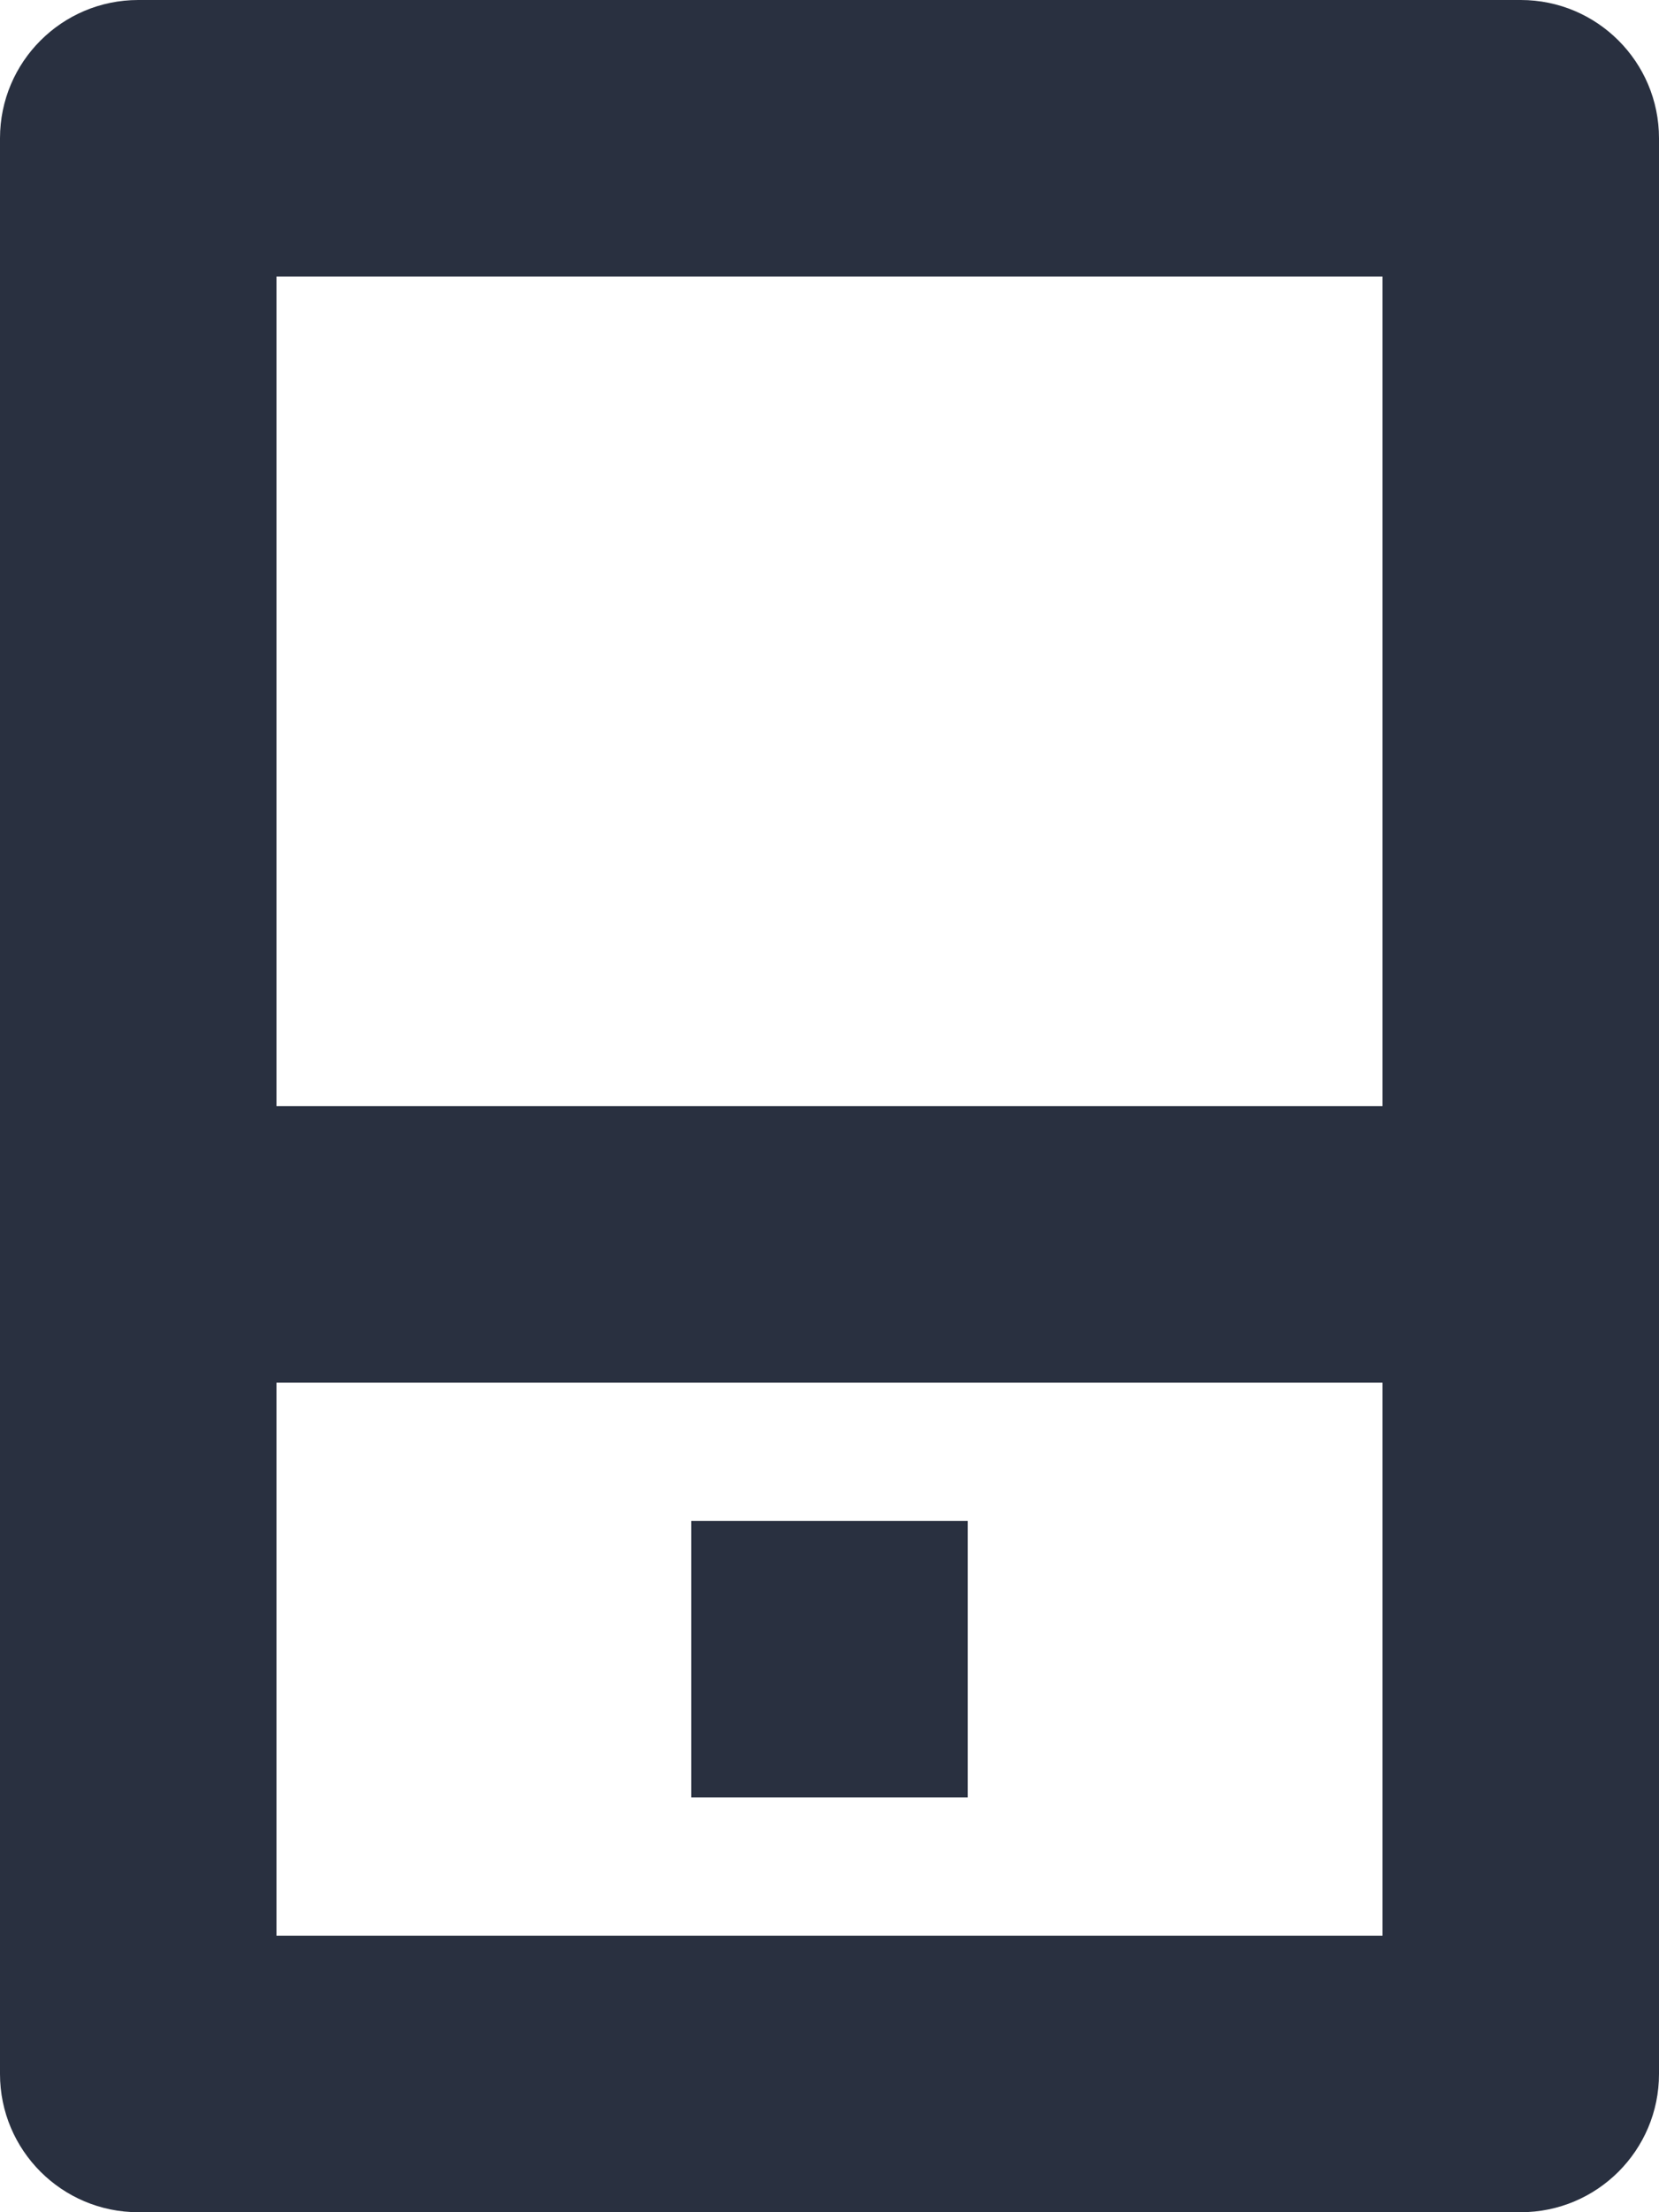 <?xml version="1.0" encoding="UTF-8"?>
<svg width="12px" height="16px" viewBox="0 0 12 16" version="1.1" xmlns="http://www.w3.org/2000/svg" xmlns:xlink="http://www.w3.org/1999/xlink">
    <!-- Generator: Sketch 50.2 (55047) - http://www.bohemiancoding.com/sketch -->
    <title>手机端</title>
    <desc>Created with Sketch.</desc>
    <defs></defs>
    <g id="图标" stroke="none" stroke-width="1" fill="none" fill-rule="evenodd">
        <g transform="translate(-116, -166)" id="手机端">
            <g transform="translate(114, 166)">
                <path d="M12,8 L12,2 L4,2 L4,8 L12,8 Z M12,10 L4,10 L4,14 L12,14 L12,10 Z M3,0 L13,0 C13.552,0 14,0.448 14,1 L14,15 C14,15.552 13.552,16 13,16 L3,16 C2.448,16 2,15.552 2,15 L2,1 C2,0.448 2.448,0 3,0 Z M7,11 L9,11 L9,13 L7,13 L7,11 Z" id="Combined-Shape" fill="#293040" fill-rule="nonzero"></path>
            </g>
        </g>
    </g>
</svg>